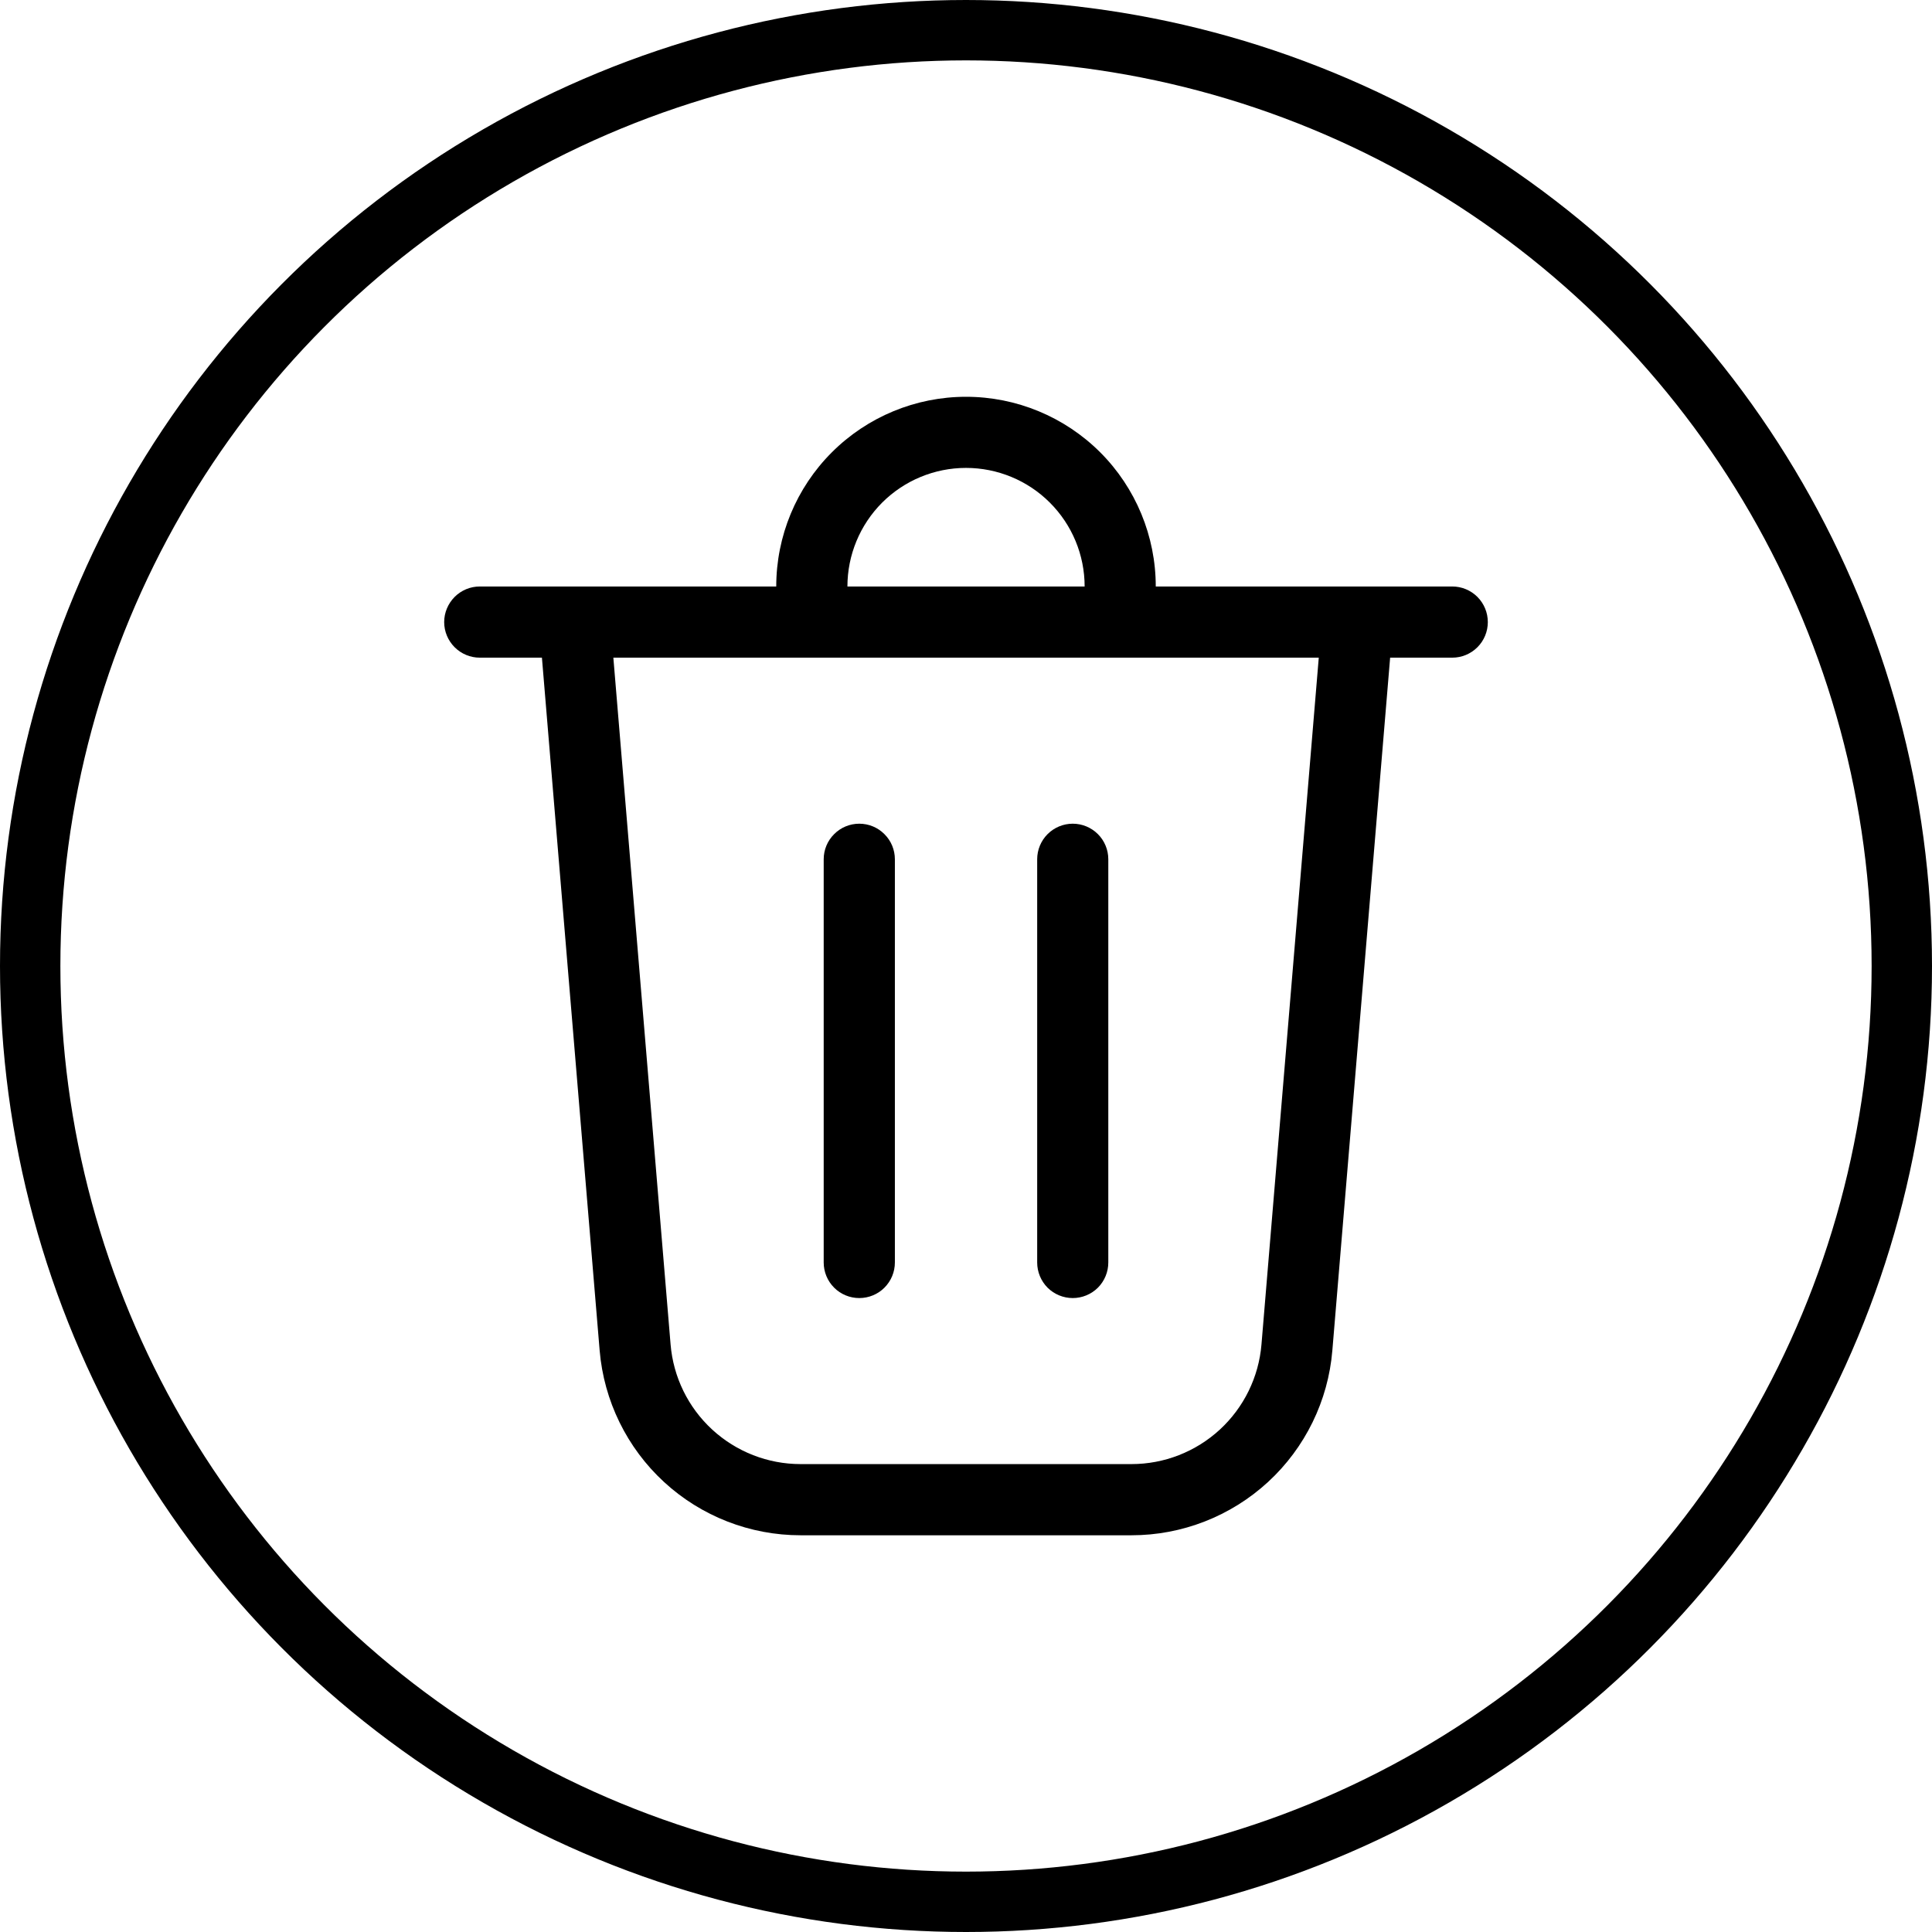 <svg width="32" height="32" viewBox="0 0 32 32" fill="none" xmlns="http://www.w3.org/2000/svg">
<circle cx="16" cy="16" r="15.5" stroke="black"/>
<path d="M14.036 9.714H17.965C17.965 9.193 17.758 8.694 17.389 8.325C17.021 7.957 16.521 7.75 16 7.75C15.479 7.75 14.98 7.957 14.611 8.325C14.243 8.694 14.036 9.193 14.036 9.714V9.714ZM12.857 9.714C12.857 8.881 13.188 8.081 13.778 7.492C14.367 6.903 15.167 6.572 16 6.572C16.834 6.572 17.633 6.903 18.223 7.492C18.812 8.081 19.143 8.881 19.143 9.714H24.054C24.21 9.714 24.36 9.776 24.471 9.887C24.581 9.998 24.643 10.147 24.643 10.304C24.643 10.46 24.581 10.61 24.471 10.72C24.36 10.831 24.21 10.893 24.054 10.893H23.025L22.068 22.367C21.999 23.201 21.618 23.98 21.002 24.547C20.385 25.114 19.578 25.429 18.741 25.429H13.26C12.422 25.429 11.615 25.114 10.999 24.547C10.383 23.98 10.002 23.201 9.932 22.367L8.976 10.893H7.947C7.79 10.893 7.641 10.831 7.53 10.72C7.42 10.61 7.357 10.46 7.357 10.304C7.357 10.147 7.42 9.998 7.53 9.887C7.641 9.776 7.79 9.714 7.947 9.714H12.857ZM11.107 22.268C11.152 22.809 11.398 23.312 11.797 23.679C12.196 24.046 12.718 24.25 13.26 24.25H18.741C19.283 24.25 19.805 24.046 20.204 23.679C20.602 23.312 20.849 22.809 20.894 22.268L21.843 10.893H10.159L11.107 22.268ZM14.232 13.643C14.389 13.643 14.539 13.705 14.649 13.816C14.76 13.926 14.822 14.076 14.822 14.232V20.911C14.822 21.067 14.76 21.217 14.649 21.328C14.539 21.438 14.389 21.5 14.232 21.5C14.076 21.5 13.926 21.438 13.816 21.328C13.705 21.217 13.643 21.067 13.643 20.911V14.232C13.643 14.076 13.705 13.926 13.816 13.816C13.926 13.705 14.076 13.643 14.232 13.643ZM18.357 14.232C18.357 14.076 18.295 13.926 18.185 13.816C18.074 13.705 17.924 13.643 17.768 13.643C17.612 13.643 17.462 13.705 17.351 13.816C17.241 13.926 17.179 14.076 17.179 14.232V20.911C17.179 21.067 17.241 21.217 17.351 21.328C17.462 21.438 17.612 21.5 17.768 21.5C17.924 21.5 18.074 21.438 18.185 21.328C18.295 21.217 18.357 21.067 18.357 20.911V14.232Z" fill="black"/>
</svg>
